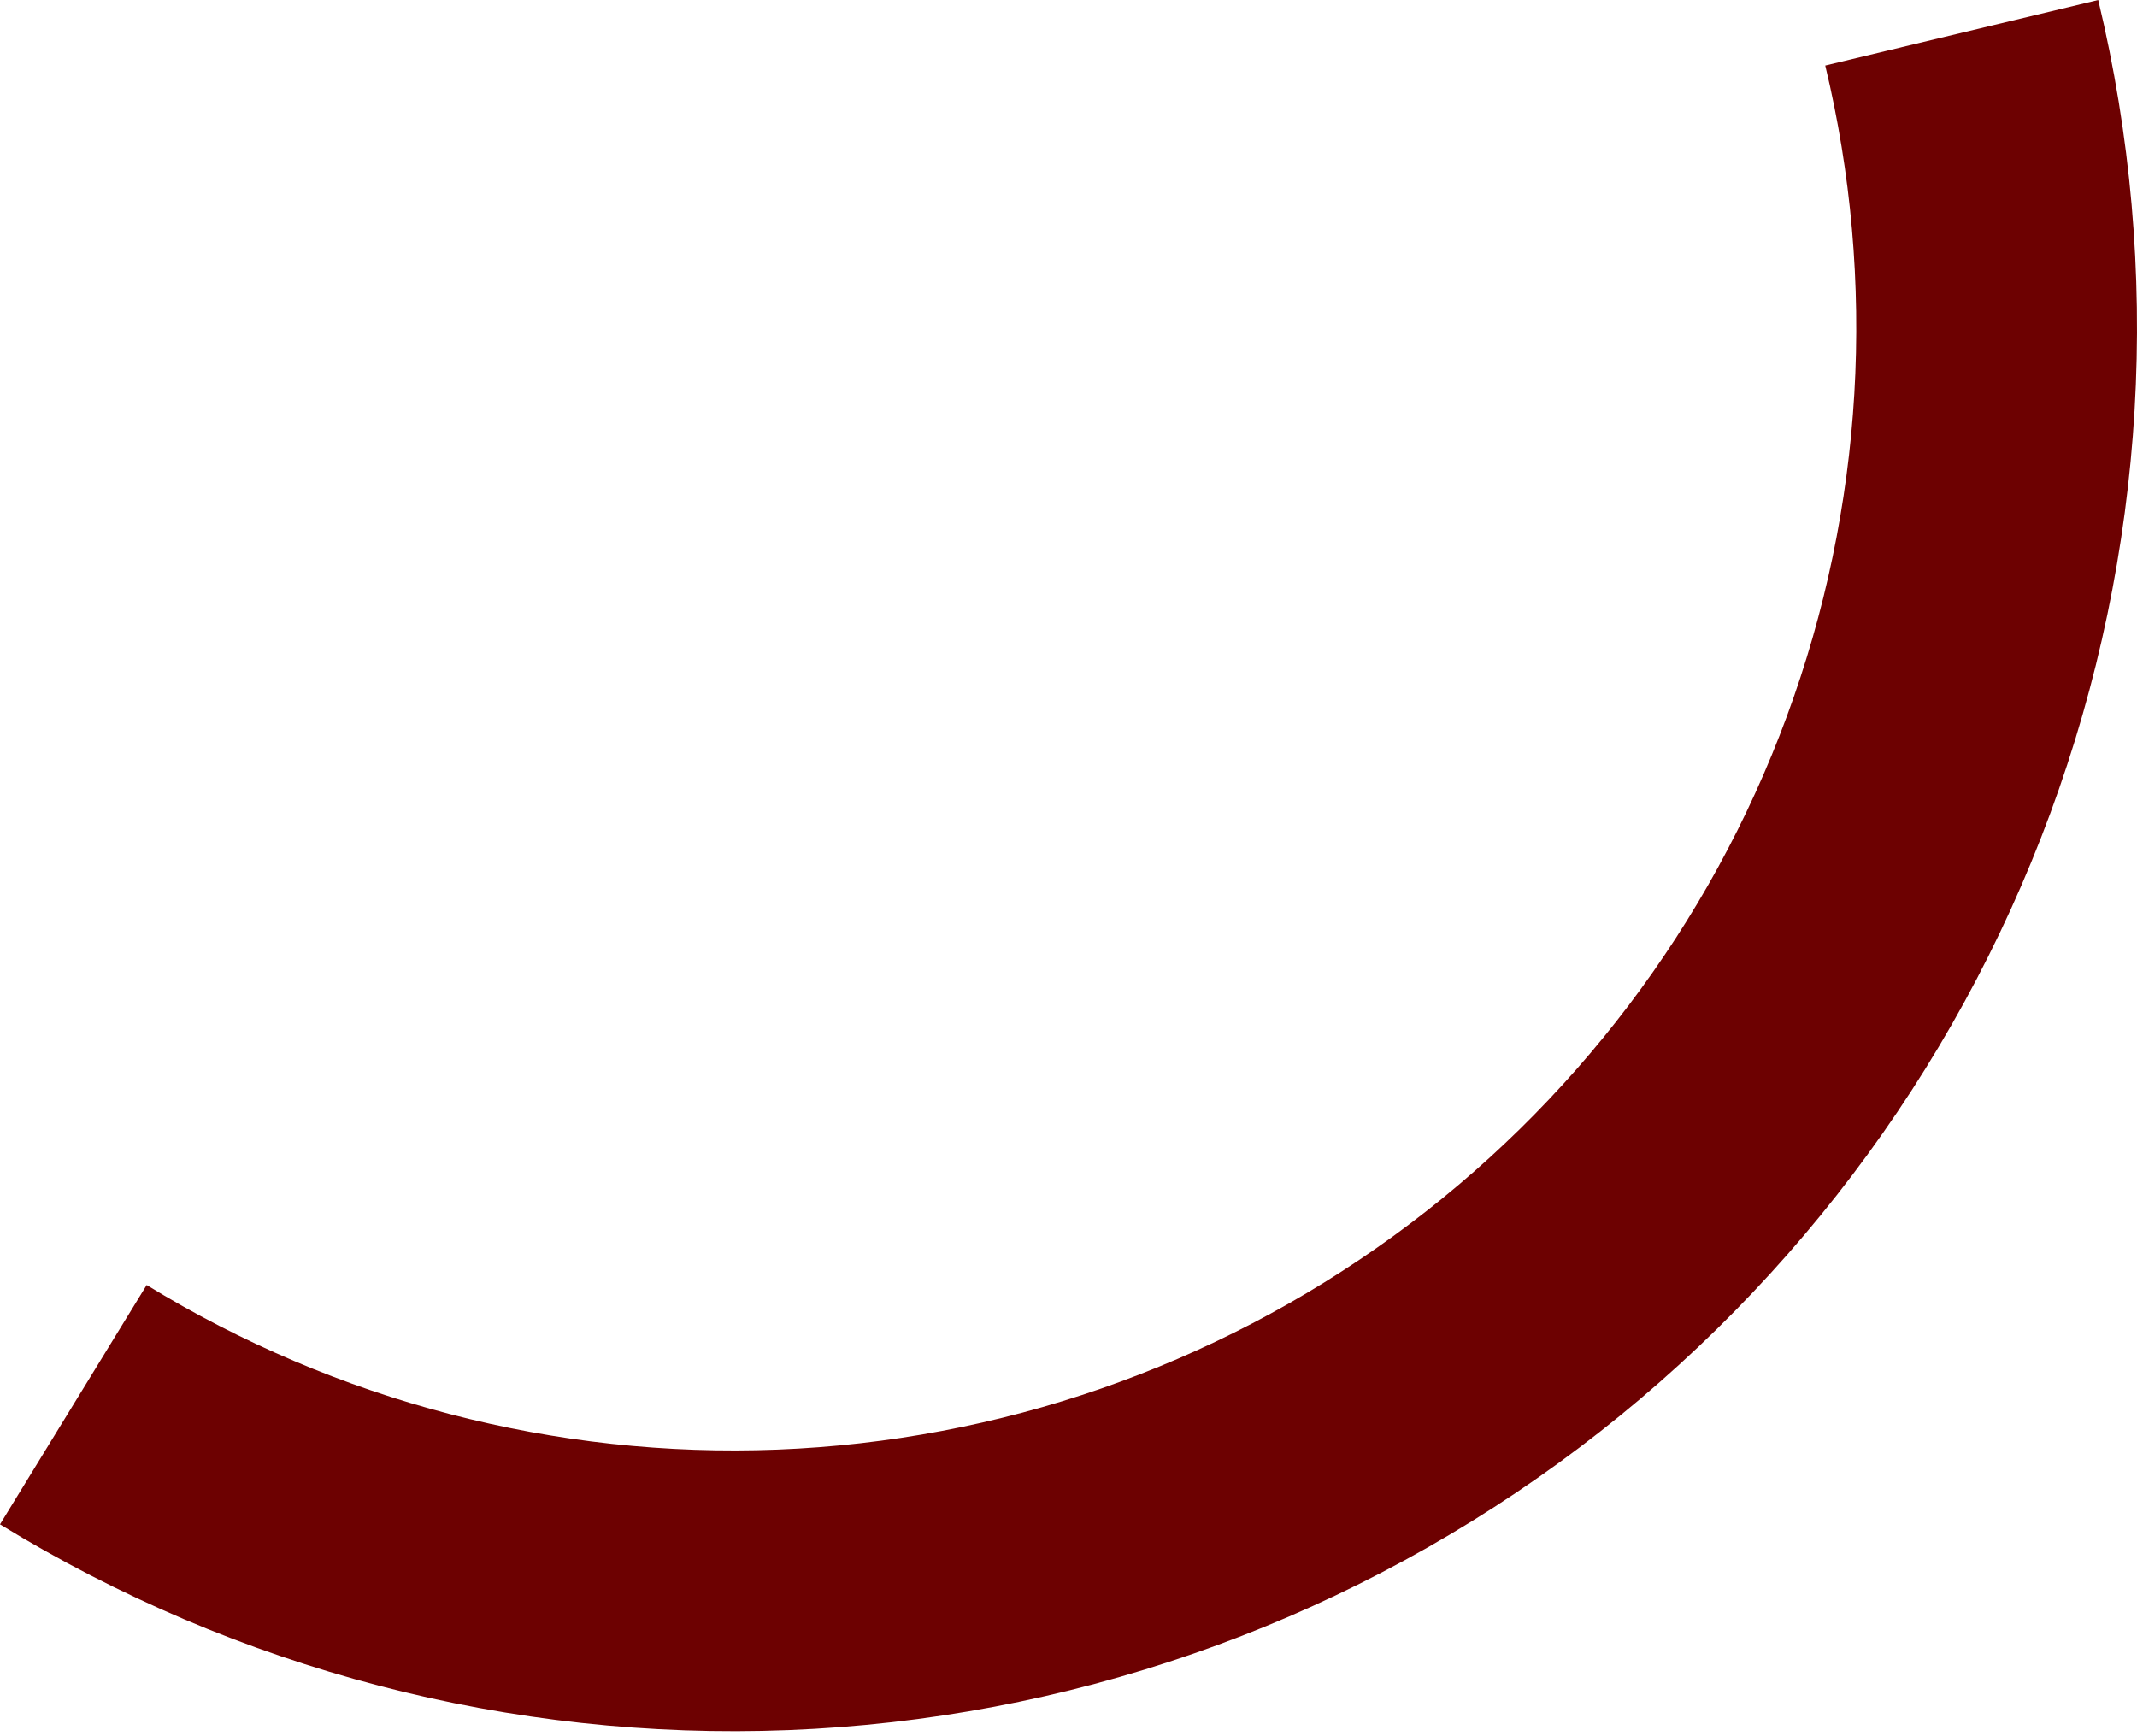 <svg width="229" height="186" viewBox="0 0 229 186" fill="none" xmlns="http://www.w3.org/2000/svg">
<path d="M0 163.359C25.365 178.902 54.769 186.575 84.494 185.407C114.22 184.239 142.931 174.283 166.998 156.797C191.065 139.312 209.407 115.082 219.703 87.172C230 59.263 231.789 28.926 224.844 0L195.593 7.023C201.149 30.164 199.717 54.433 191.48 76.76C183.243 99.088 168.57 118.472 149.317 132.46C130.063 146.449 107.094 154.414 83.313 155.348C59.533 156.283 36.01 150.144 15.718 137.709L0 163.359Z" fill="#6D0101"/>
</svg>
